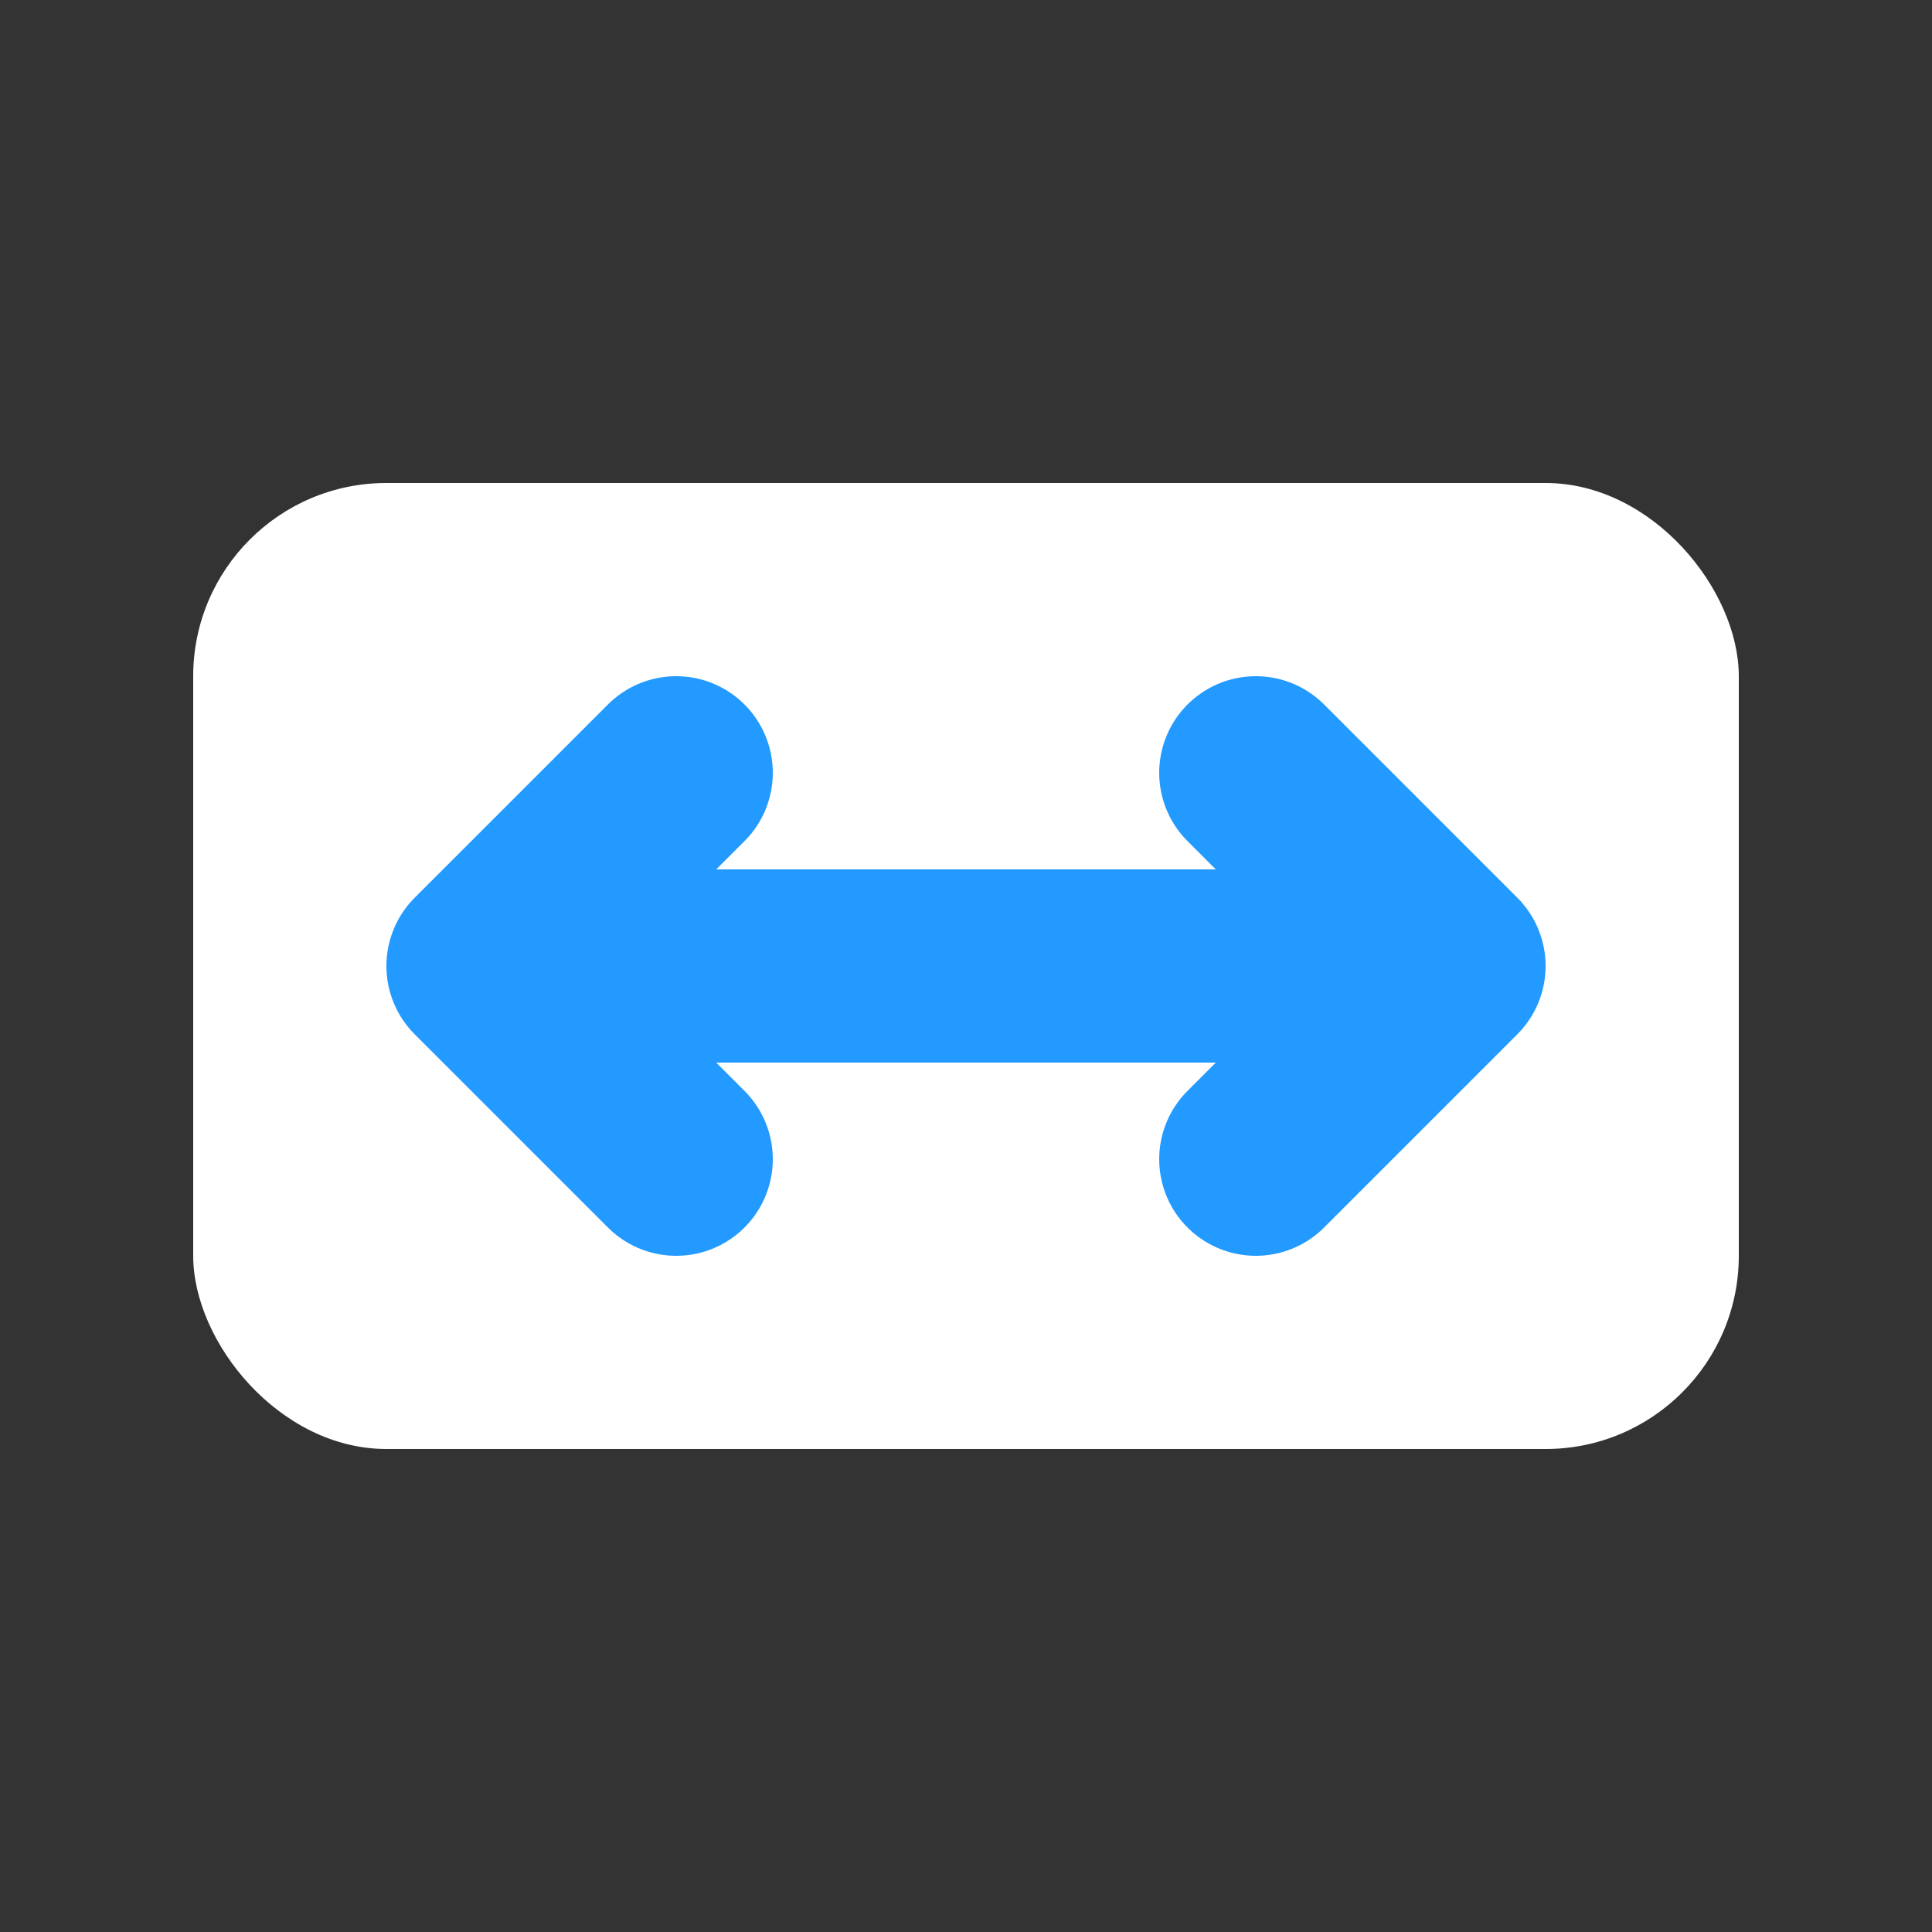<svg fill="none" height="20" viewBox="0 0 20 20" width="20" xmlns="http://www.w3.org/2000/svg"><rect x="0" y="0" width="20" height="20" fill="#333333" stroke="none"/><rect fill="#fff" height="10" rx="2" width="16" x="2" y="5"/><path d="m5 10 2 2m-2-2 2-2m-2 2h10m0 0-2-2m2 2-2 2" stroke="#239aff" stroke-linecap="round" stroke-linejoin="round" stroke-width="2"/></svg>